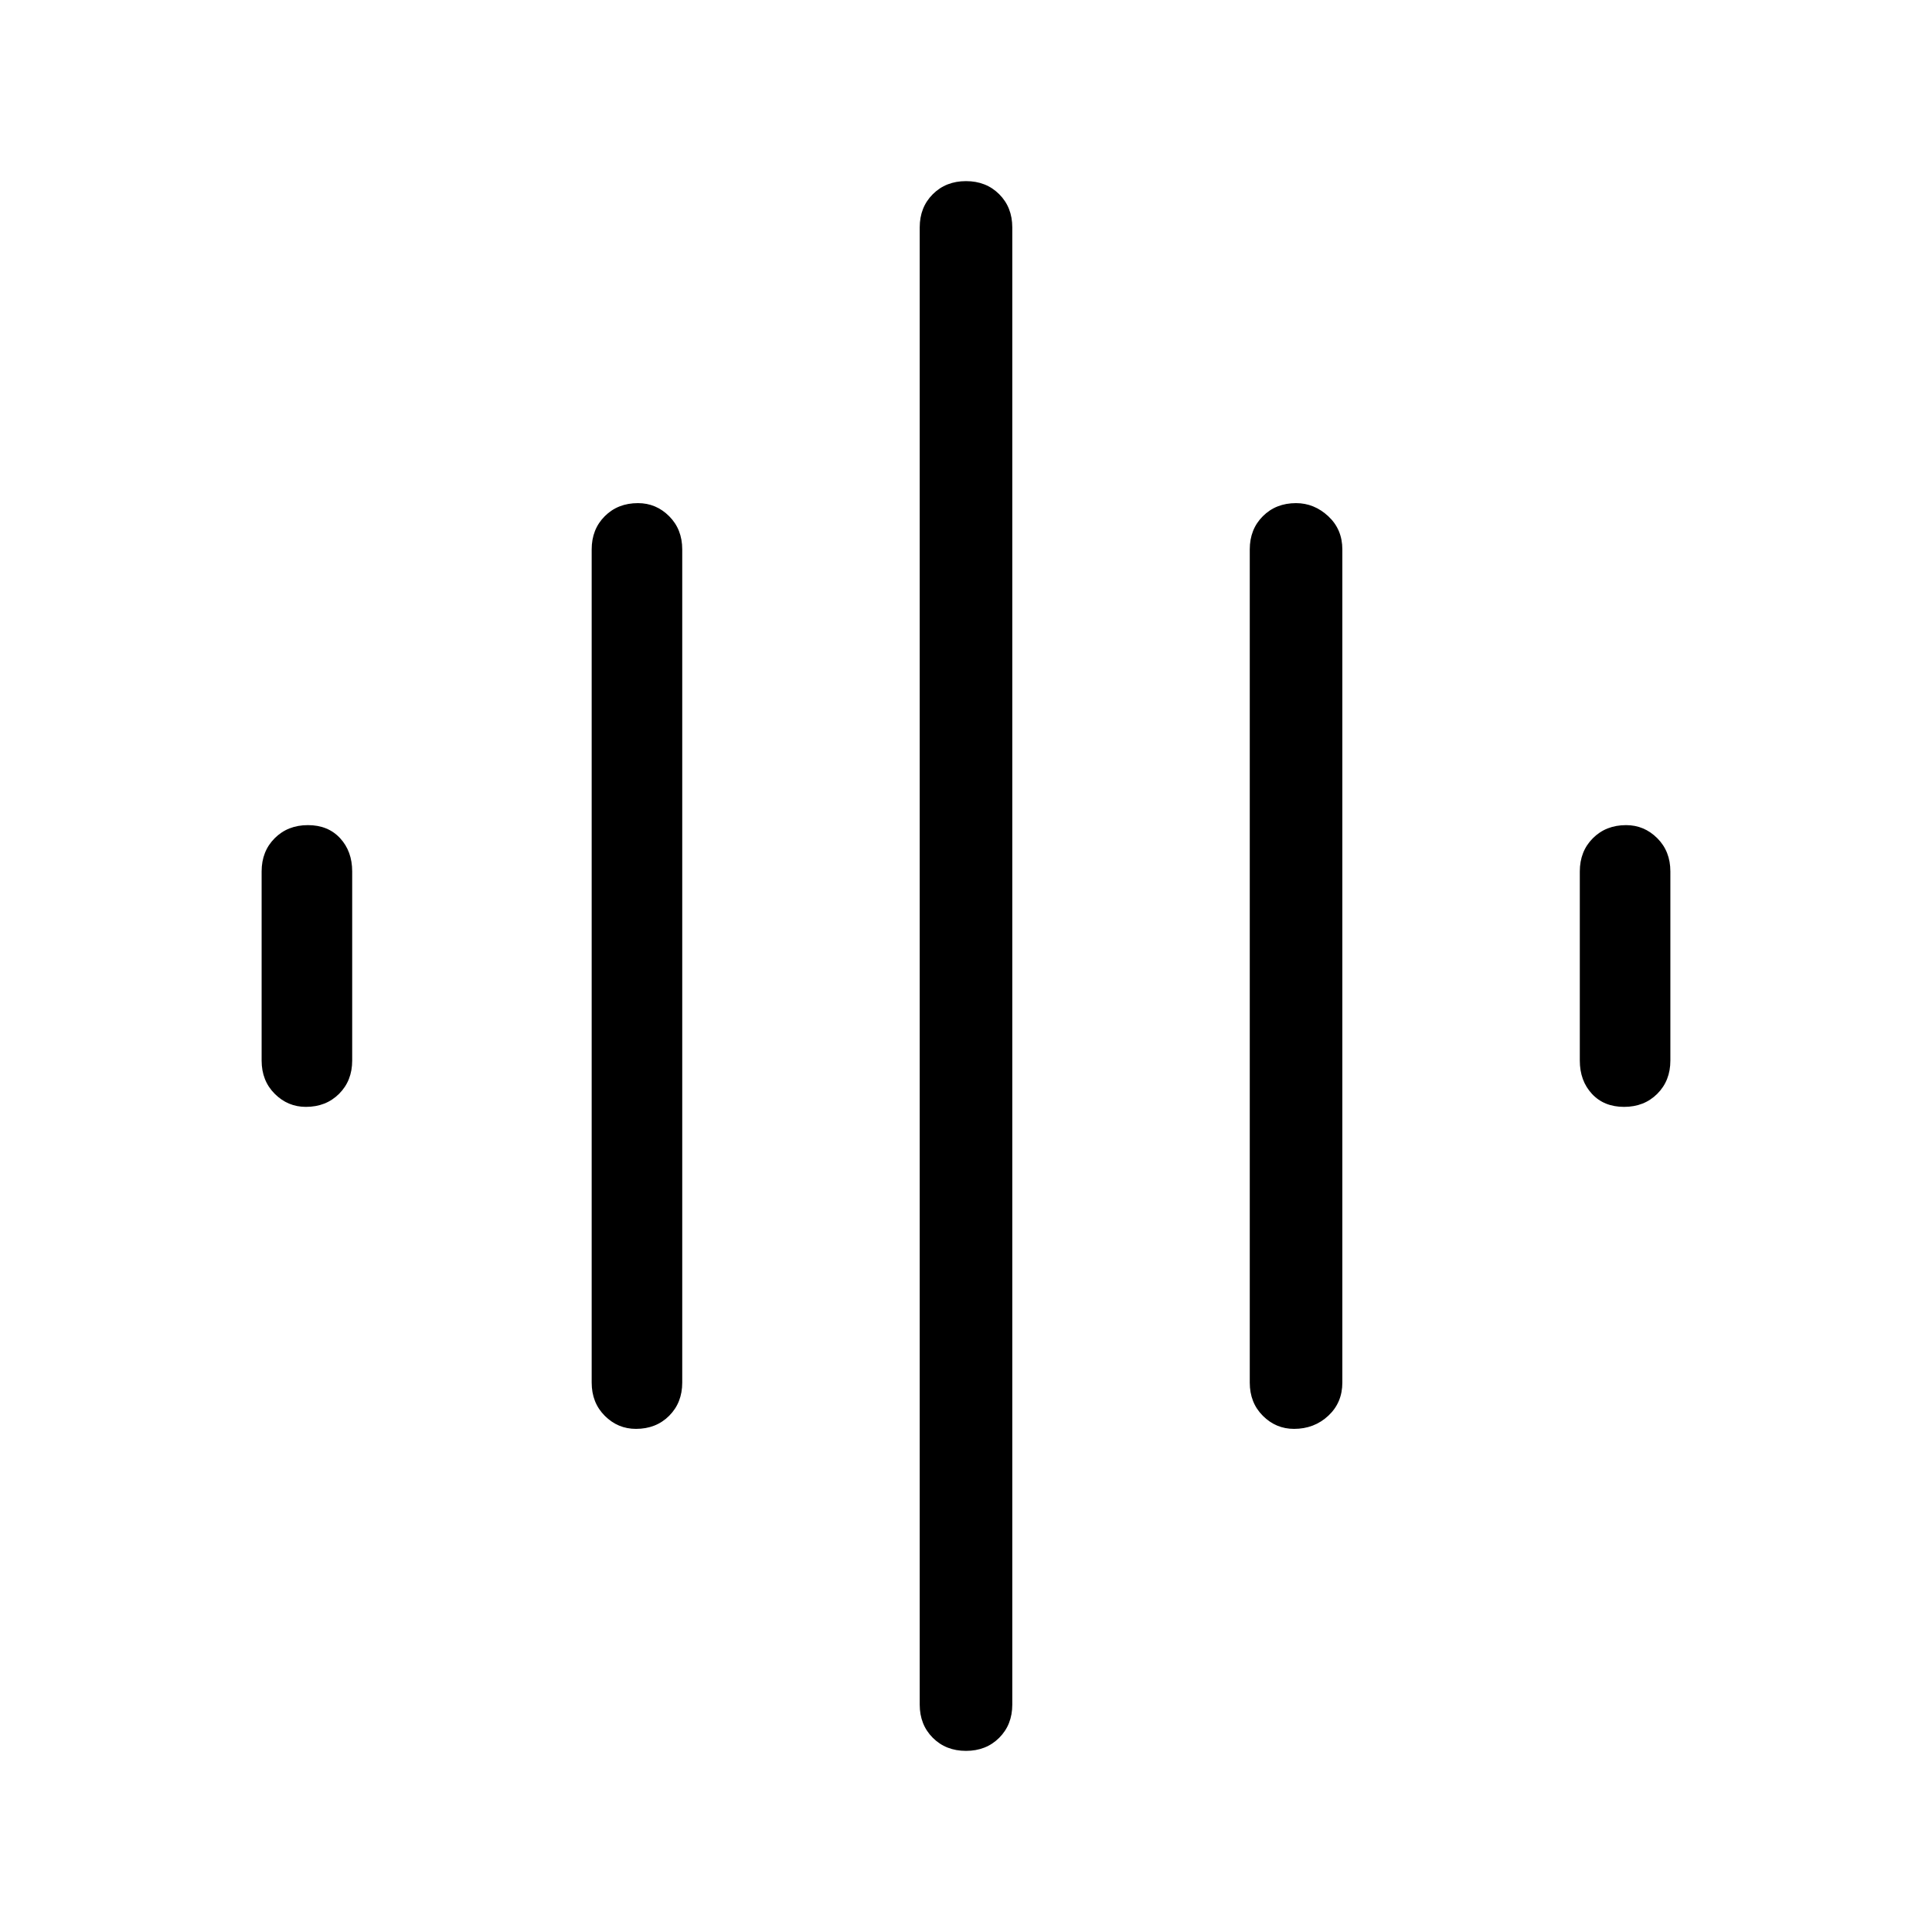 <svg xmlns="http://www.w3.org/2000/svg" height="48" width="48"><path d="M15.8 35.5q-.45 0-.775-.325t-.325-.825v-20.7q0-.5.325-.825.325-.325.825-.325.45 0 .775.325t.325.825v20.7q0 .5-.325.825-.325.325-.825.325Zm8.2 8q-.5 0-.825-.325-.325-.325-.325-.825V5.65q0-.5.325-.825Q23.5 4.5 24 4.5q.5 0 .825.325.325.325.325.825v36.7q0 .5-.325.825-.325.325-.825.325Zm-16.4-16q-.45 0-.775-.325T6.5 26.35v-4.7q0-.5.325-.825.325-.325.825-.325.5 0 .8.325.3.325.3.825v4.7q0 .5-.325.825-.325.325-.825.325Zm24.55 8q-.45 0-.775-.325t-.325-.825v-20.7q0-.5.325-.825.325-.325.825-.325.45 0 .8.325.35.325.35.825v20.7q0 .5-.35.825-.35.325-.85.325Zm8.2-8q-.5 0-.8-.325-.3-.325-.3-.825v-4.7q0-.5.325-.825.325-.325.825-.325.45 0 .775.325t.325.825v4.7q0 .5-.325.825-.325.325-.825.325Z"/></svg>